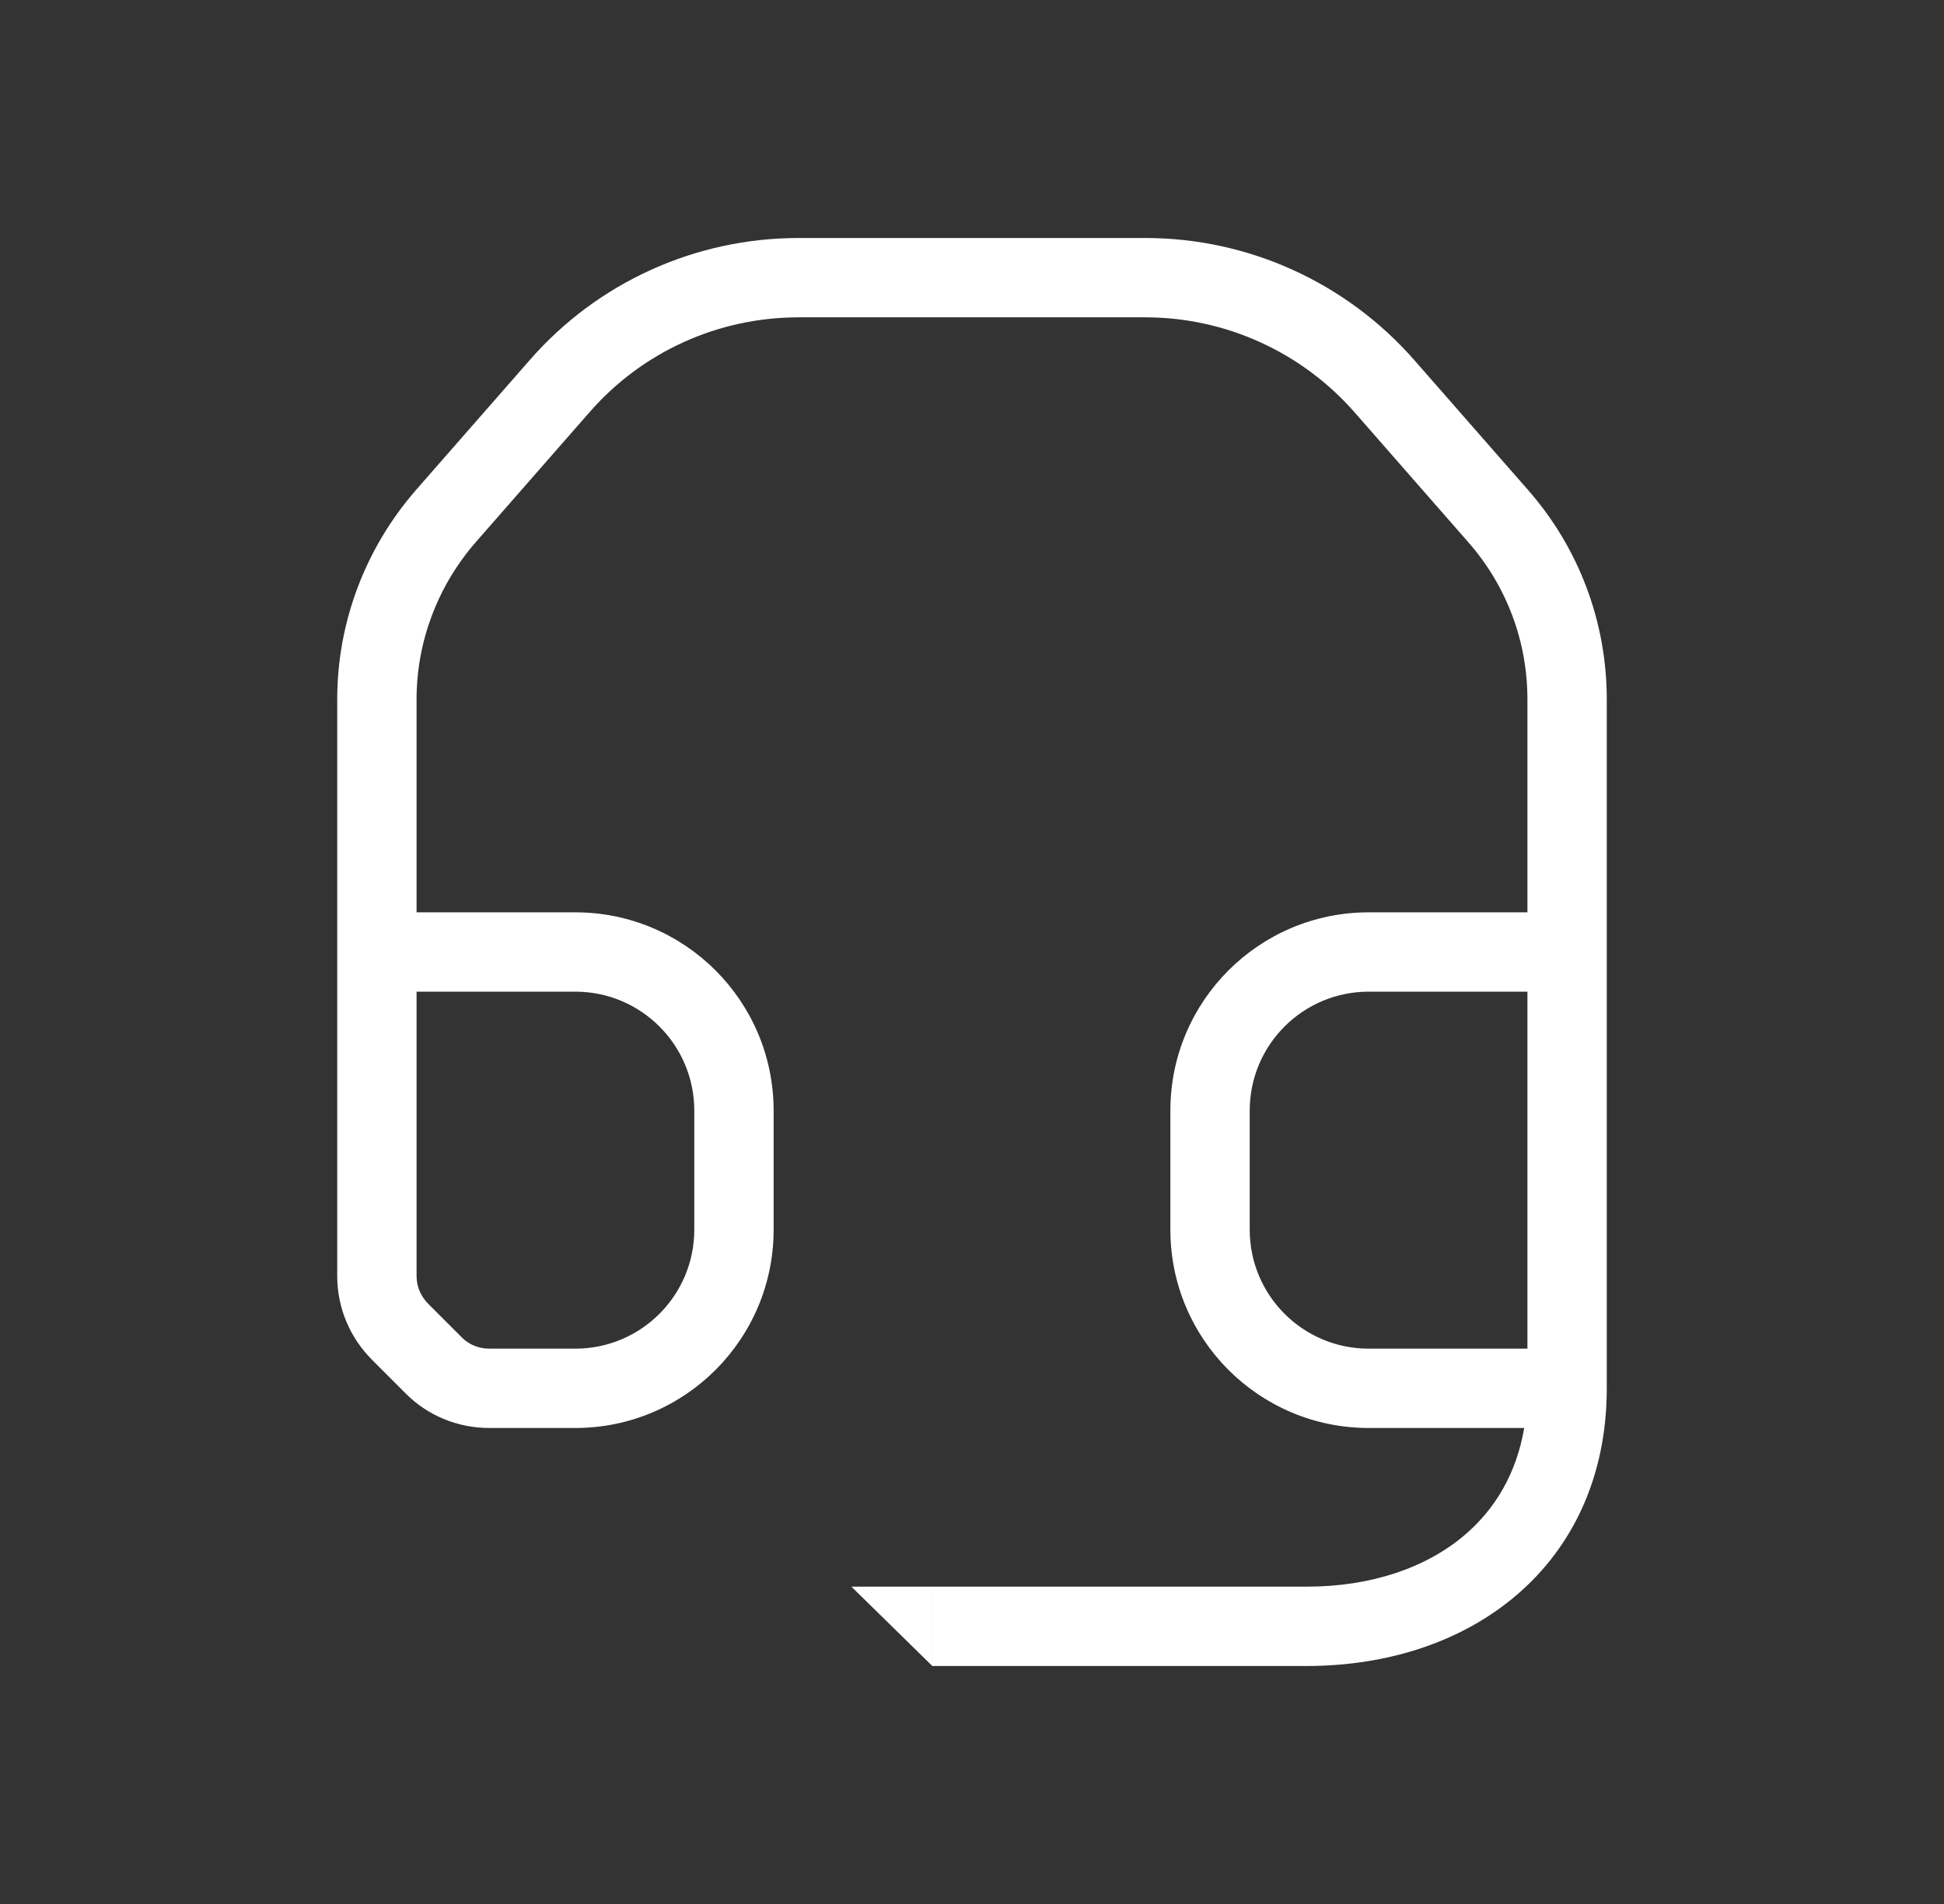 <svg width="49" height="48" viewBox="0 0 49 48" fill="none" xmlns="http://www.w3.org/2000/svg">
<rect x="0" y="0" width="49" height="48" fill="#333333" stroke="none"/>
<path fill-rule="evenodd" clip-rule="evenodd" d="M14.863 10.388C16.192 8.866 18.107 8 20.13 8H28.87C30.89 8 32.806 8.874 34.138 10.389L34.139 10.39L37.017 13.678C37.977 14.775 38.5 16.171 38.5 17.63V23H34.5C31.738 23 29.5 25.238 29.5 28V31C29.5 33.762 31.738 36 34.5 36H38.419C38.221 37.159 37.677 38.05 36.927 38.691C35.956 39.523 34.562 40 32.94 40H23.5V42H32.94C34.938 42 36.824 41.412 38.228 40.211C39.65 38.994 40.5 37.21 40.5 35V17.63C40.5 15.689 39.803 13.825 38.523 12.361L35.642 9.071L35.641 9.07C33.933 7.125 31.47 6 28.87 6H20.13C17.533 6 15.068 7.114 13.357 9.072L10.478 12.361L10.475 12.365C9.21 13.823 8.5 15.685 8.5 17.63V32.17C8.5 32.971 8.819 33.724 9.383 34.287L10.209 35.113C10.771 35.688 11.539 36 12.33 36H14.5C17.262 36 19.5 33.762 19.5 31V28C19.5 25.238 17.262 23 14.5 23H10.5V17.63C10.5 16.176 11.03 14.778 11.984 13.677L14.863 10.388ZM34.5 25H38.5V34H34.5C32.842 34 31.5 32.658 31.5 31V28C31.5 26.342 32.842 25 34.5 25ZM10.5 32.17V25H14.5C16.158 25 17.5 26.342 17.5 28V31C17.5 32.658 16.158 34 14.5 34H12.33C12.063 34 11.814 33.894 11.636 33.712L11.627 33.703L10.797 32.873C10.601 32.676 10.5 32.429 10.5 32.17Z" fill="white"/>
<path d="M23.5 40H21.46L23.5 42V40Z" fill="white"/>
</svg>
